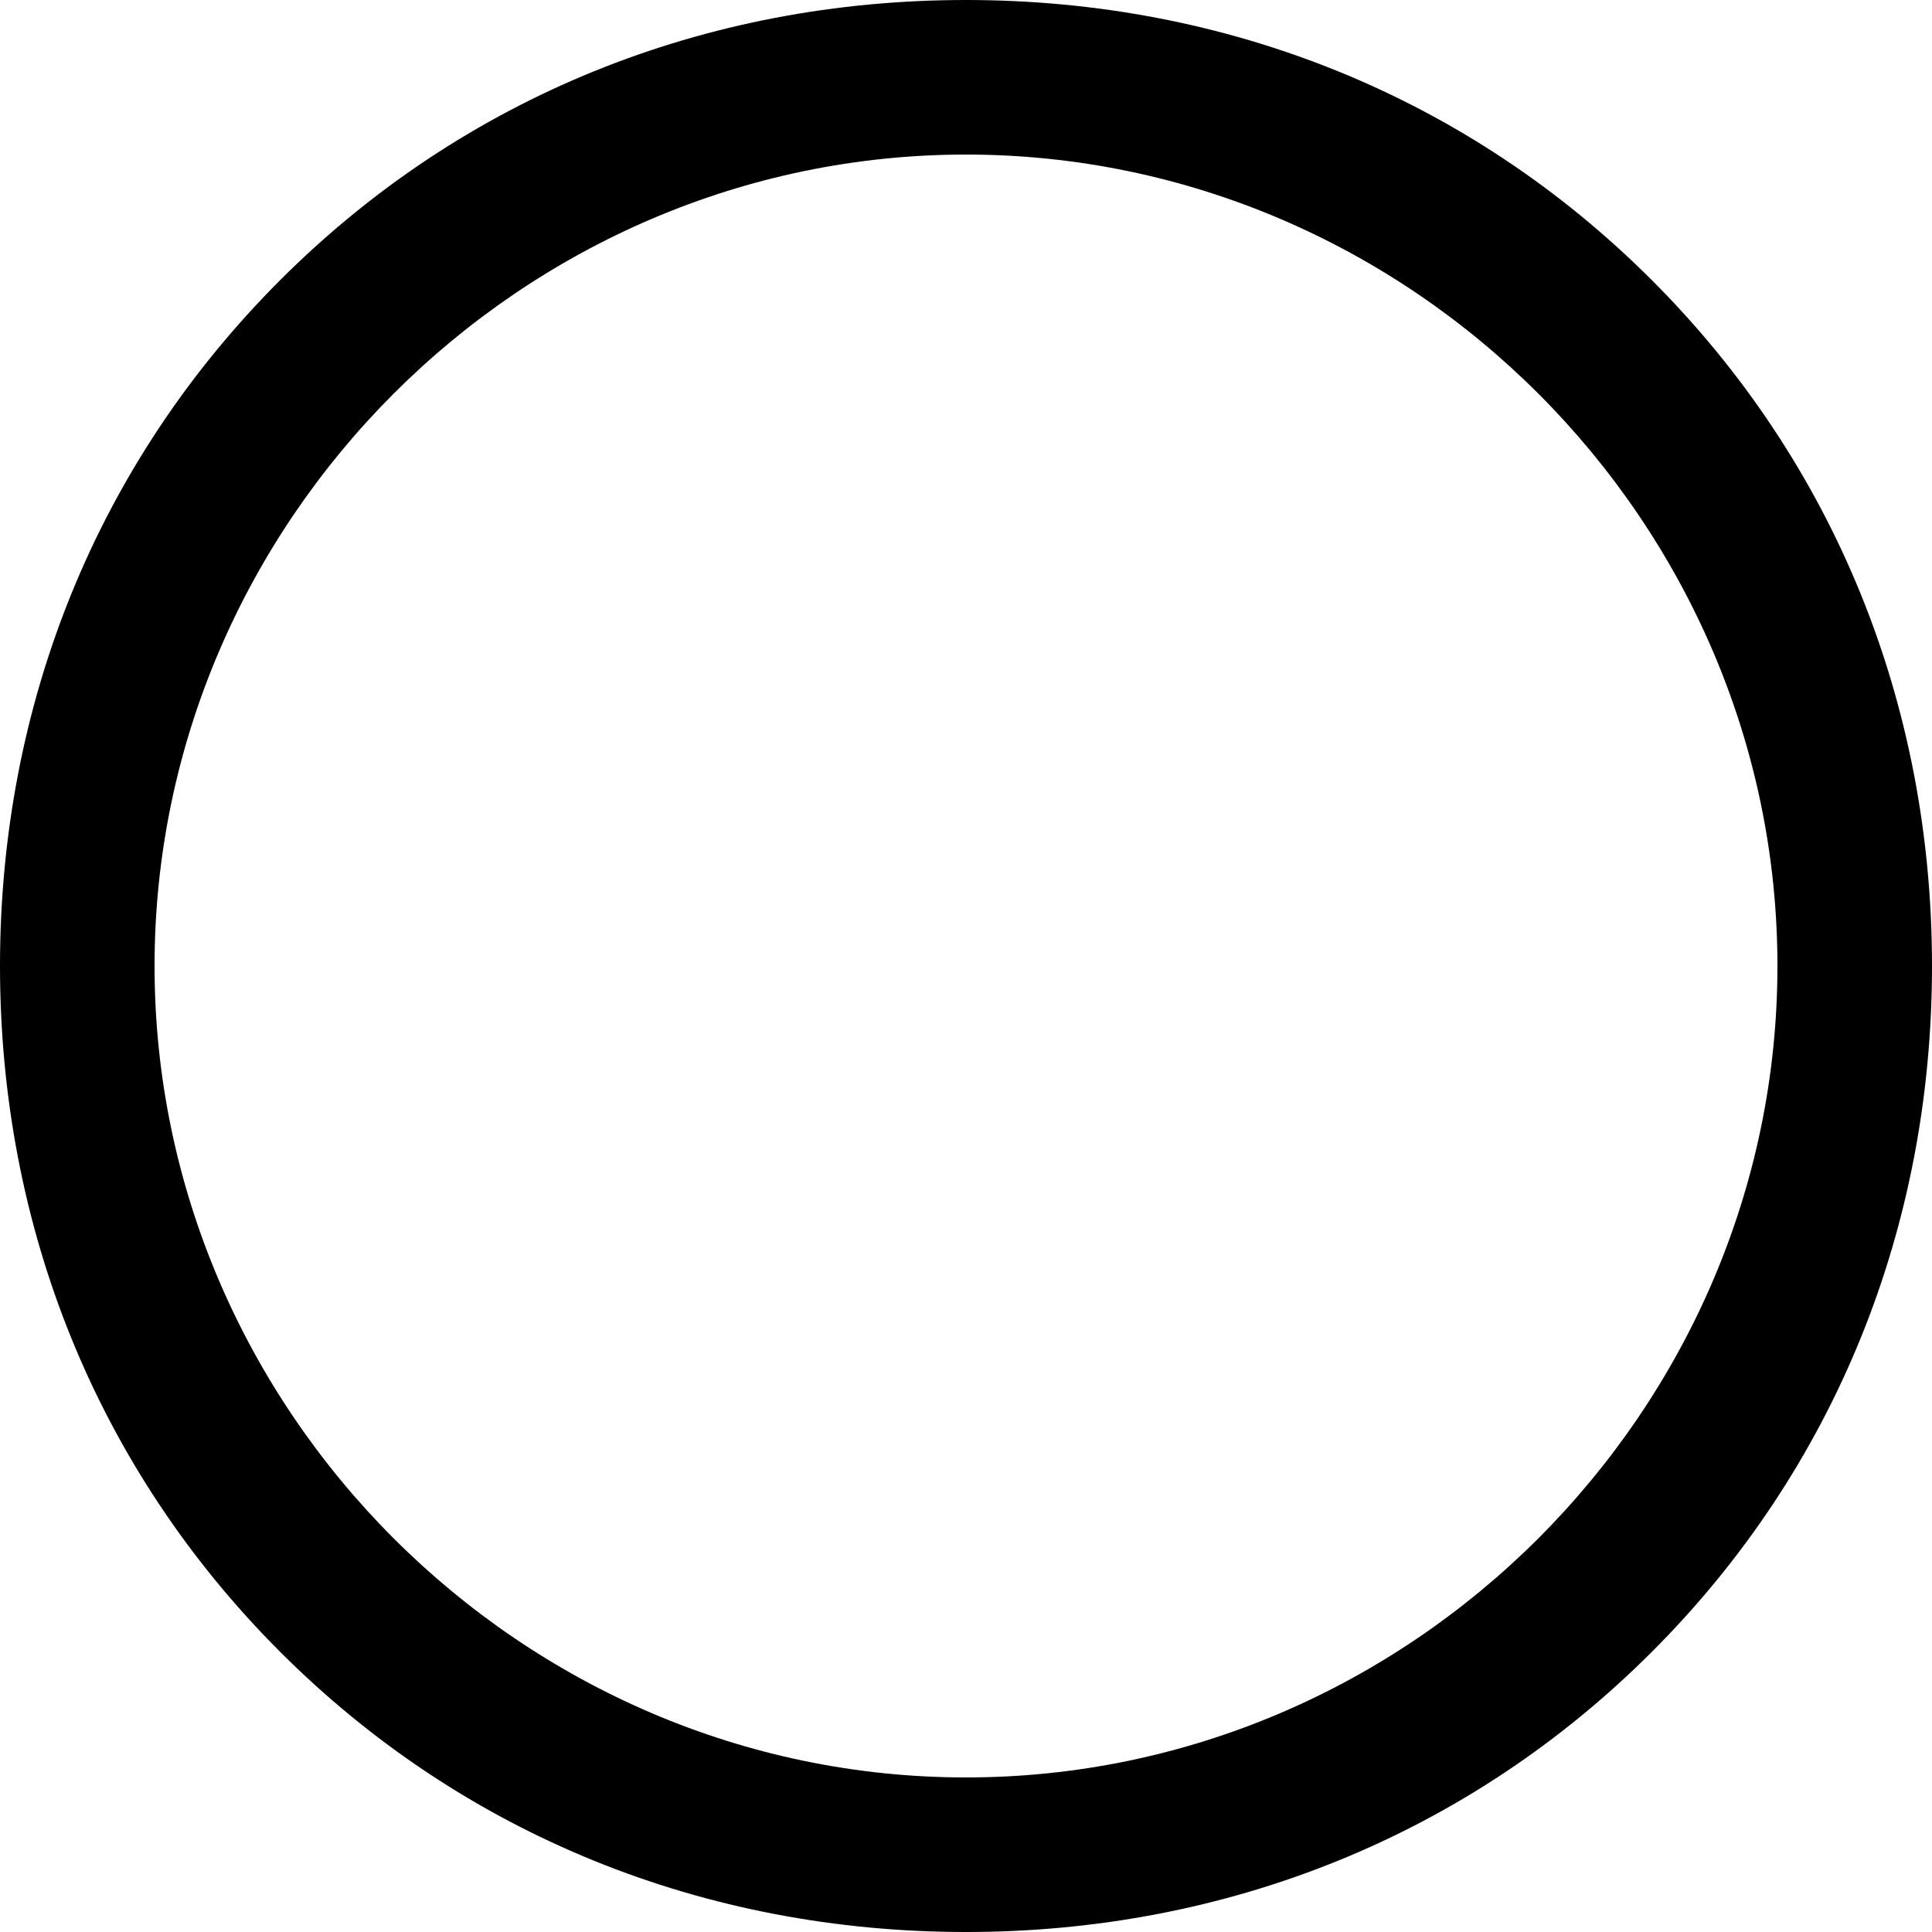 <!-- Generated by IcoMoon.io -->
<svg version="1.1" xmlns="http://www.w3.org/2000/svg" width="32" height="32" viewBox="0 0 32 32">
<title>rc-circle-empty</title>
<path d="M27.36 4.64c-3.040-3.040-7.040-4.64-11.36-4.64s-8.32 1.6-11.36 4.64-4.64 7.040-4.64 11.36 1.6 8.32 4.64 11.36c3.040 3.040 7.040 4.64 11.36 4.64s8.32-1.6 11.36-4.64 4.64-7.040 4.64-11.36-1.6-8.32-4.64-11.36zM16 29.44c-7.36 0-13.44-6.080-13.44-13.44s6.080-13.44 13.44-13.44 13.44 6.080 13.44 13.44-6.080 13.44-13.44 13.44z"></path>
</svg>
